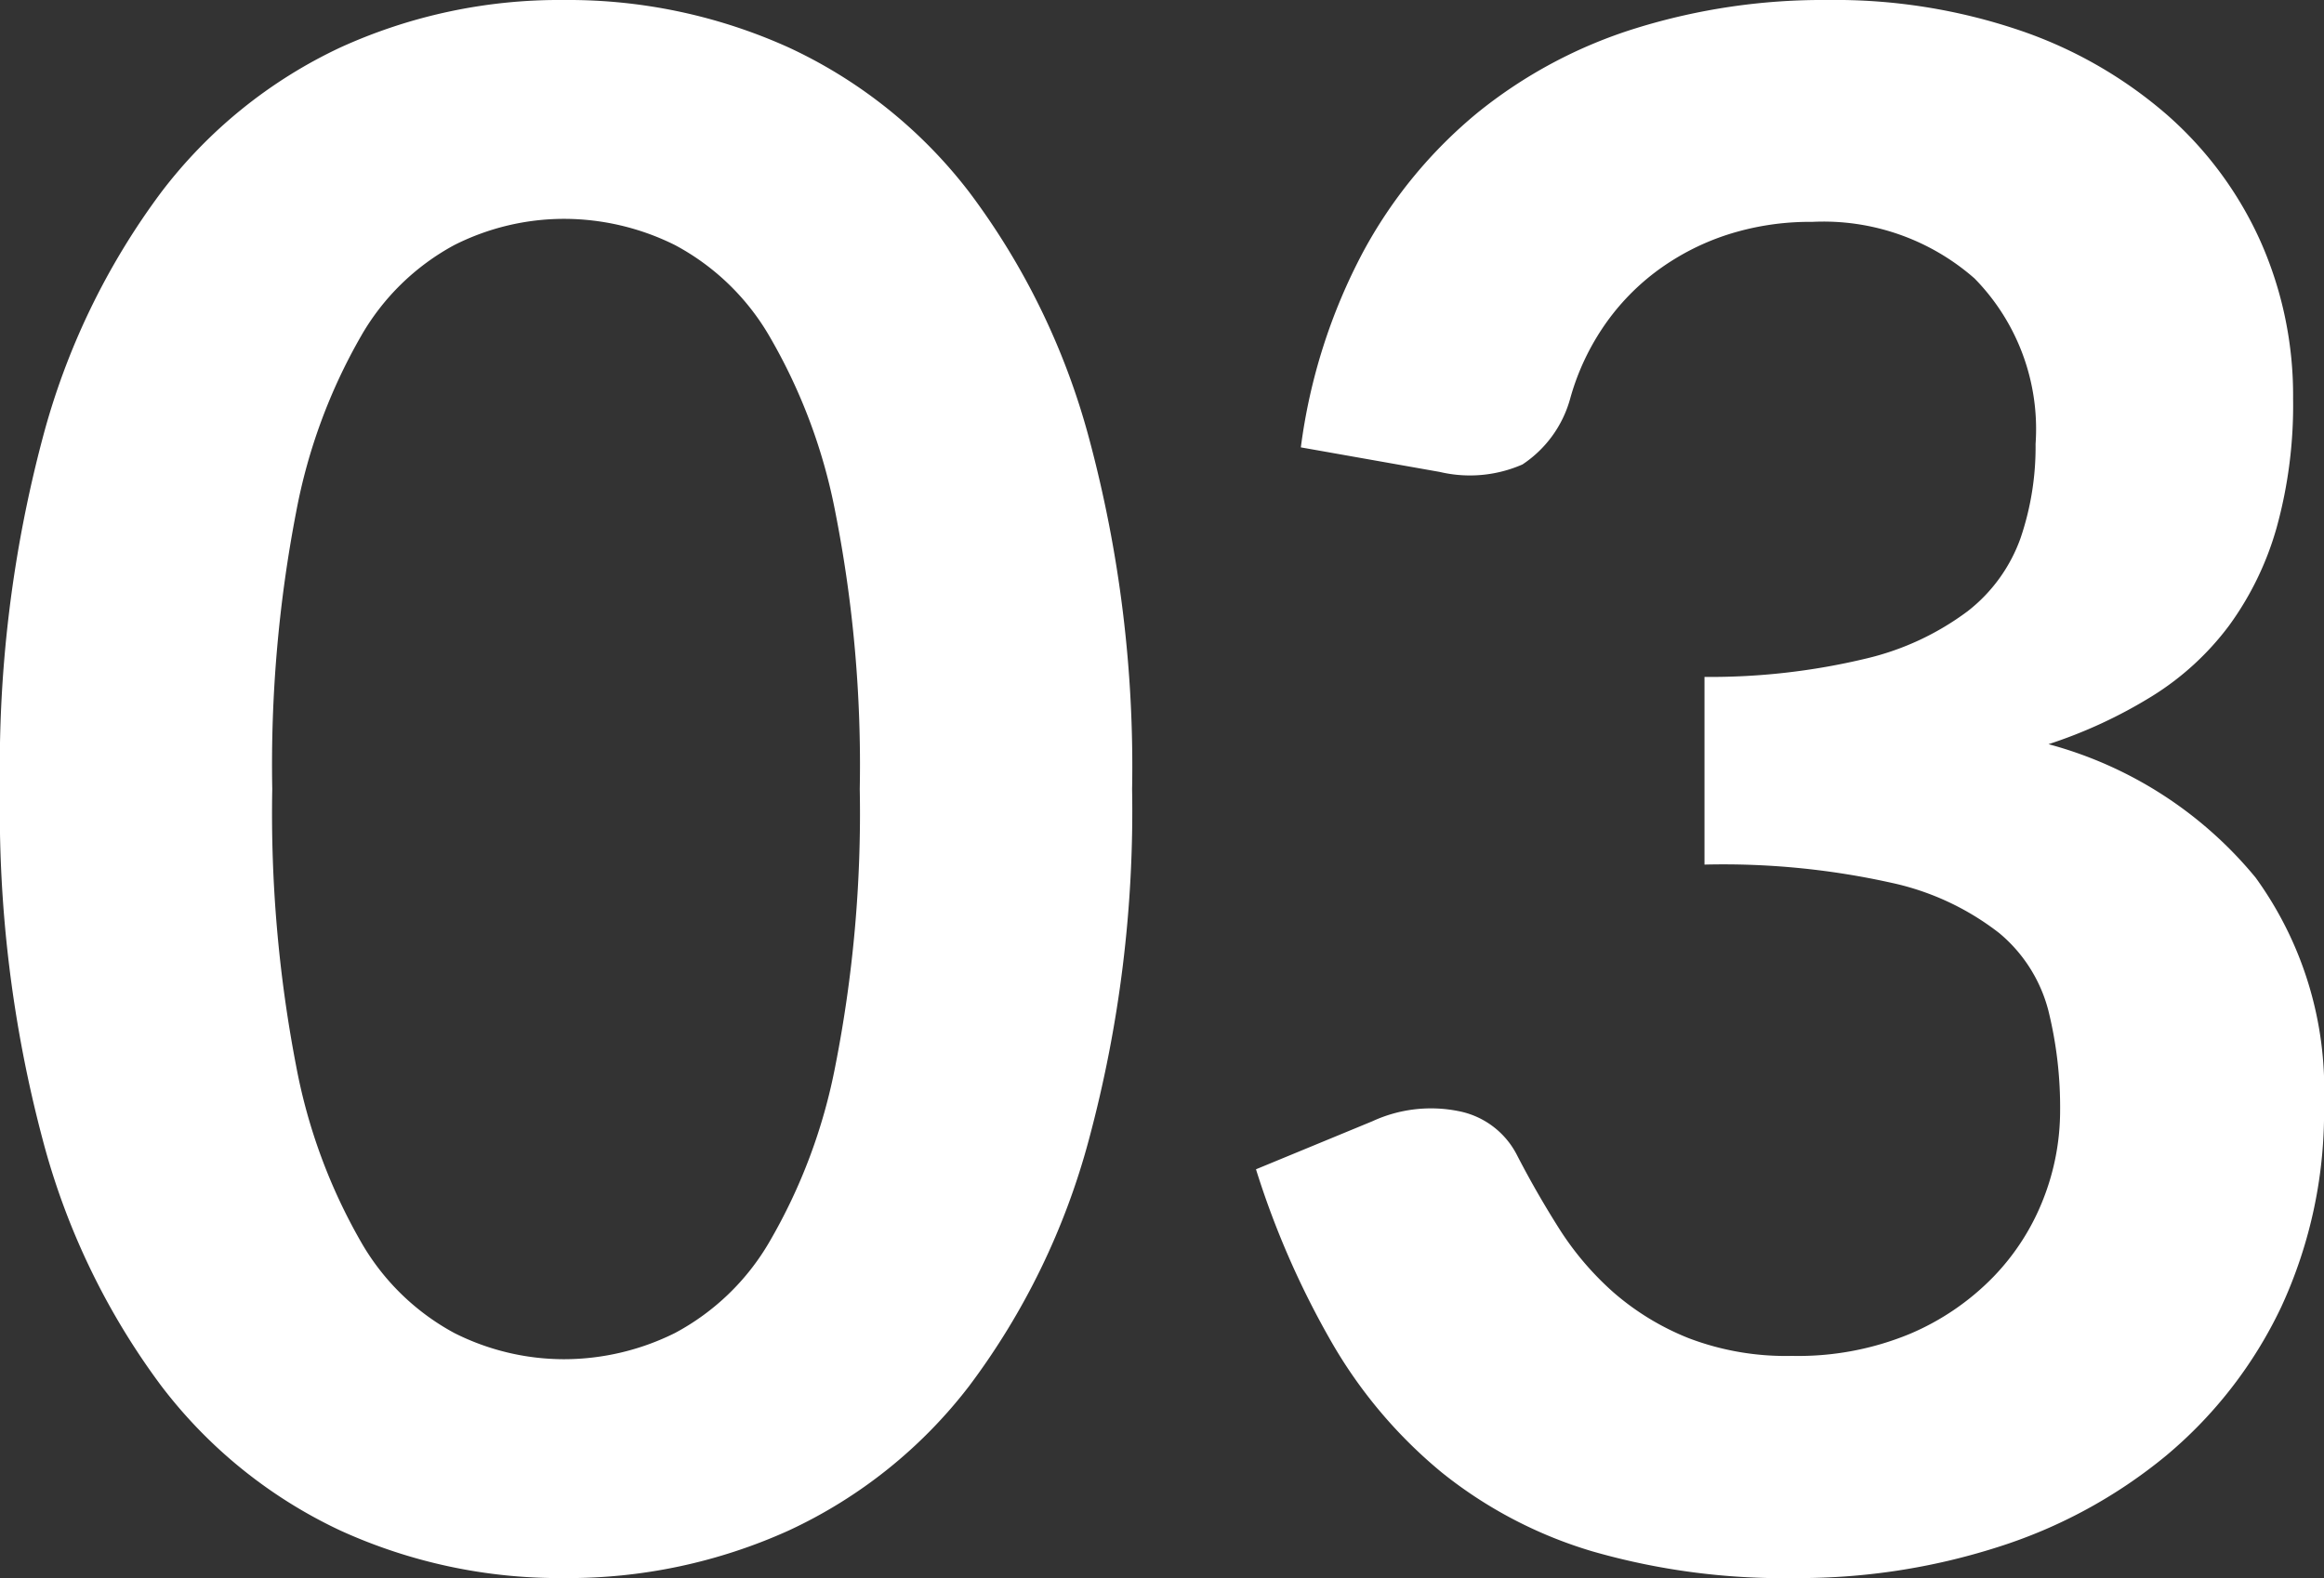 <svg xmlns="http://www.w3.org/2000/svg" width="76.16" height="51.729" viewBox="0 0 76.16 51.729">
  <rect x="0" y="0" width="76.16" height="51.729" fill="#333333" stroke="none"/>
  <g id="Grupo_1128577" data-name="Grupo 1128577" transform="translate(-1285.197 -24422.424)">
    <path id="Trazado_934853" data-name="Trazado 934853" d="M38.85,43.695a41.469,41.469,0,0,1-1.418,11.5,23.553,23.553,0,0,1-3.92,8.067A15.851,15.851,0,0,1,27.6,68,17.532,17.532,0,0,1,20.23,69.56,17.3,17.3,0,0,1,12.9,68,15.785,15.785,0,0,1,7.035,63.26,23.522,23.522,0,0,1,3.15,55.193a41.959,41.959,0,0,1-1.4-11.5A41.915,41.915,0,0,1,3.15,32.18a23.533,23.533,0,0,1,3.885-8.05A15.785,15.785,0,0,1,12.9,19.388,17.3,17.3,0,0,1,20.23,17.83,17.532,17.532,0,0,1,27.6,19.388a15.851,15.851,0,0,1,5.915,4.743,23.564,23.564,0,0,1,3.92,8.05A41.426,41.426,0,0,1,38.85,43.695Zm-8.925,0a42.79,42.79,0,0,0-.805-9.1,18.307,18.307,0,0,0-2.153-5.74,7.853,7.853,0,0,0-3.1-2.993,8.175,8.175,0,0,0-3.64-.858,7.994,7.994,0,0,0-3.587.858,7.784,7.784,0,0,0-3.063,2.993,18.345,18.345,0,0,0-2.118,5.74,43.712,43.712,0,0,0-.787,9.1,43.712,43.712,0,0,0,.787,9.1,18.345,18.345,0,0,0,2.118,5.74,7.784,7.784,0,0,0,3.063,2.993,7.994,7.994,0,0,0,3.587.858,8.175,8.175,0,0,0,3.64-.858,7.853,7.853,0,0,0,3.1-2.993,18.307,18.307,0,0,0,2.153-5.74A42.79,42.79,0,0,0,29.925,43.695Zm14.455-11.2a18.77,18.77,0,0,1,2.03-6.387,15.316,15.316,0,0,1,3.763-4.585,15.585,15.585,0,0,1,5.18-2.765,20.658,20.658,0,0,1,6.283-.928,18.84,18.84,0,0,1,6.318,1,14.419,14.419,0,0,1,4.813,2.765,12.112,12.112,0,0,1,3.063,4.148,12.426,12.426,0,0,1,1.067,5.145,15.059,15.059,0,0,1-.543,4.252,10.11,10.11,0,0,1-1.557,3.2,9.2,9.2,0,0,1-2.52,2.31,15.683,15.683,0,0,1-3.395,1.575A13.219,13.219,0,0,1,75.67,46.6a11.834,11.834,0,0,1,2.24,7.385,15.22,15.22,0,0,1-1.4,6.685,14.364,14.364,0,0,1-3.78,4.882,16.472,16.472,0,0,1-5.512,2.993,21.385,21.385,0,0,1-6.632,1.015,22.632,22.632,0,0,1-6.65-.875A14.438,14.438,0,0,1,49,66.1a15.641,15.641,0,0,1-3.57-4.2,28.344,28.344,0,0,1-2.52-5.74l3.815-1.575a4.579,4.579,0,0,1,2.817-.333,2.73,2.73,0,0,1,1.908,1.417q.63,1.225,1.382,2.415a9.8,9.8,0,0,0,1.8,2.117A8.578,8.578,0,0,0,57.1,61.7a8.933,8.933,0,0,0,3.377.577,9.566,9.566,0,0,0,3.85-.717,8.362,8.362,0,0,0,2.747-1.873,7.678,7.678,0,0,0,1.645-2.572,7.927,7.927,0,0,0,.543-2.853,13.2,13.2,0,0,0-.385-3.307,4.9,4.9,0,0,0-1.61-2.538,8.746,8.746,0,0,0-3.517-1.645,25.37,25.37,0,0,0-6.142-.6V40.02a21.872,21.872,0,0,0,5.285-.6,9,9,0,0,0,3.343-1.557,5.277,5.277,0,0,0,1.732-2.4,9.269,9.269,0,0,0,.49-3.08,7.048,7.048,0,0,0-2-5.425,7.5,7.5,0,0,0-5.32-1.855,8.809,8.809,0,0,0-2.835.438,8.06,8.06,0,0,0-2.327,1.225A7.609,7.609,0,0,0,54.25,28.61a7.989,7.989,0,0,0-1.05,2.31,3.792,3.792,0,0,1-1.557,2.135,4.291,4.291,0,0,1-2.712.245Z" transform="translate(1283.447 24404.594)" fill="#fff"/>
  </g>
</svg>
